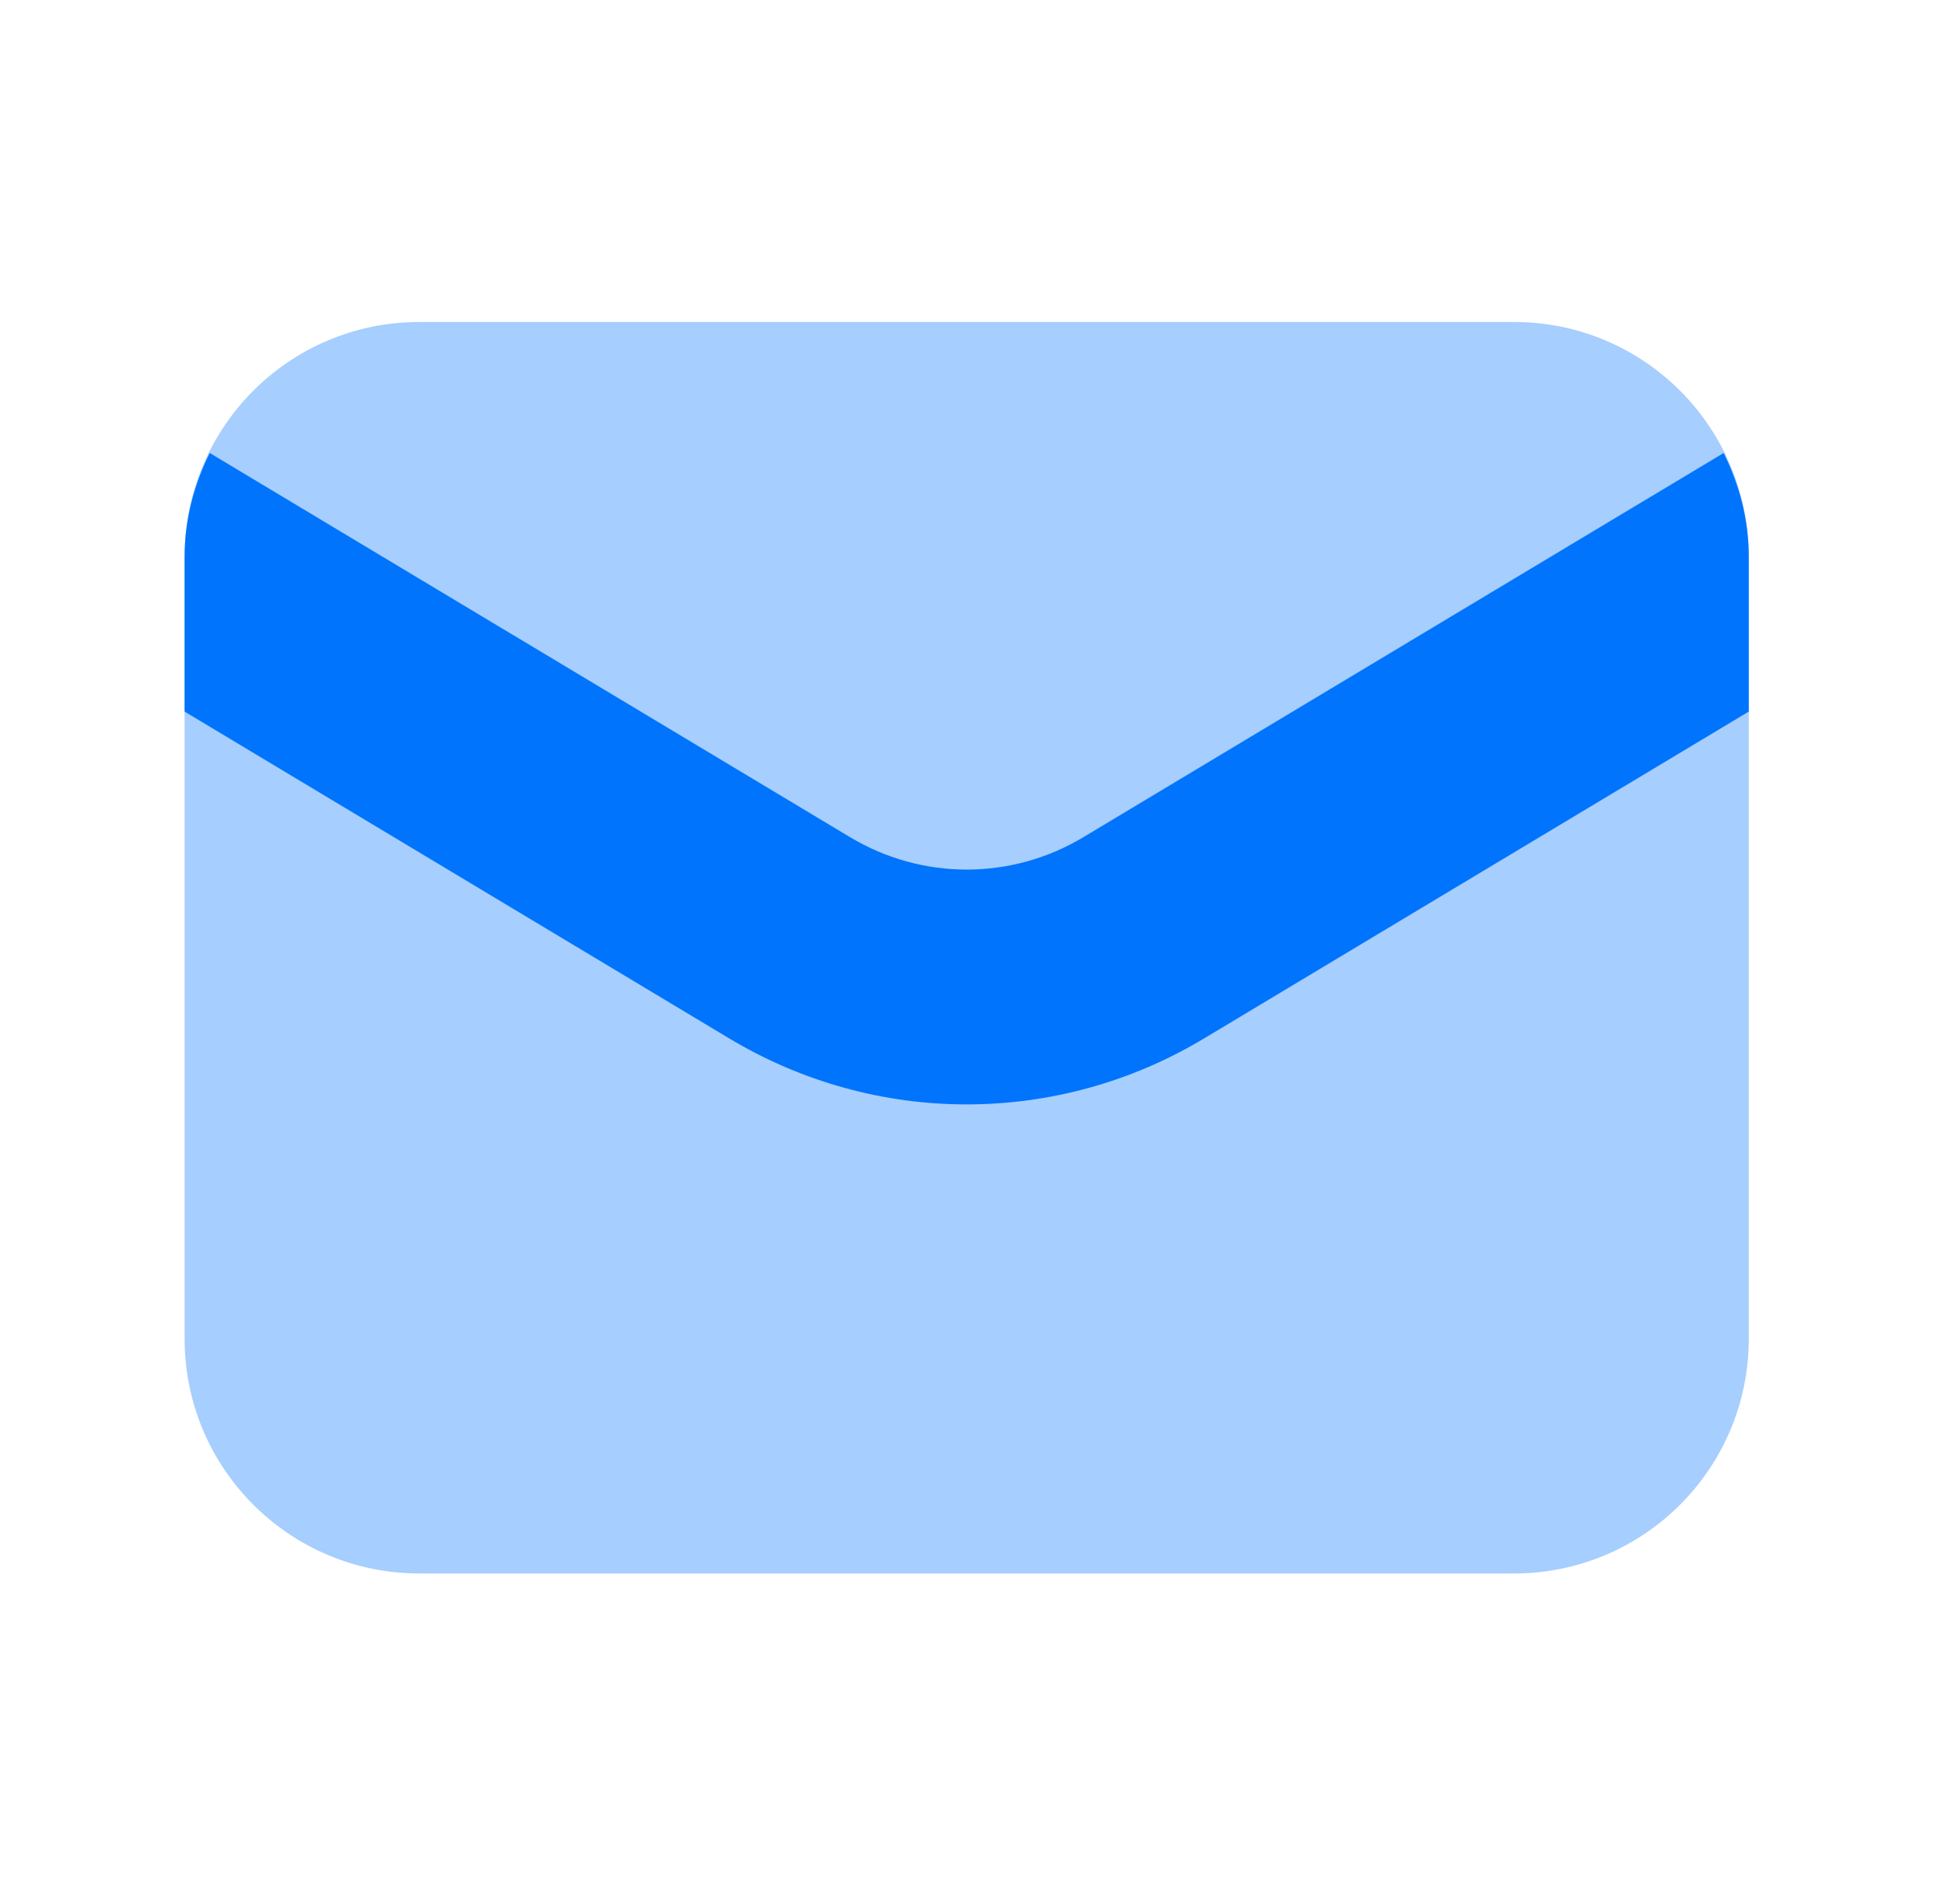 <svg width="47" height="46" viewBox="0 0 47 46" fill="none" xmlns="http://www.w3.org/2000/svg">
<path opacity="0.35" d="M4.461 32.347V13.449C4.461 10.318 6.999 7.78 10.131 7.78H36.588C39.72 7.78 42.258 10.318 42.258 13.449V32.347C42.258 35.479 39.72 38.017 36.588 38.017H10.131C6.999 38.017 4.461 35.479 4.461 32.347Z" fill="#0074FD"/>
<path d="M42.258 13.449C42.258 12.546 42.027 11.703 41.651 10.945L26.179 20.228C24.442 21.271 22.28 21.271 20.542 20.228L5.068 10.945C4.692 11.703 4.461 12.546 4.461 13.449V17.193L17.622 25.09C19.393 26.153 21.375 26.684 23.359 26.684C25.342 26.684 27.328 26.153 29.095 25.09L42.258 17.193V13.449Z" fill="#0074FD"/>
</svg>
